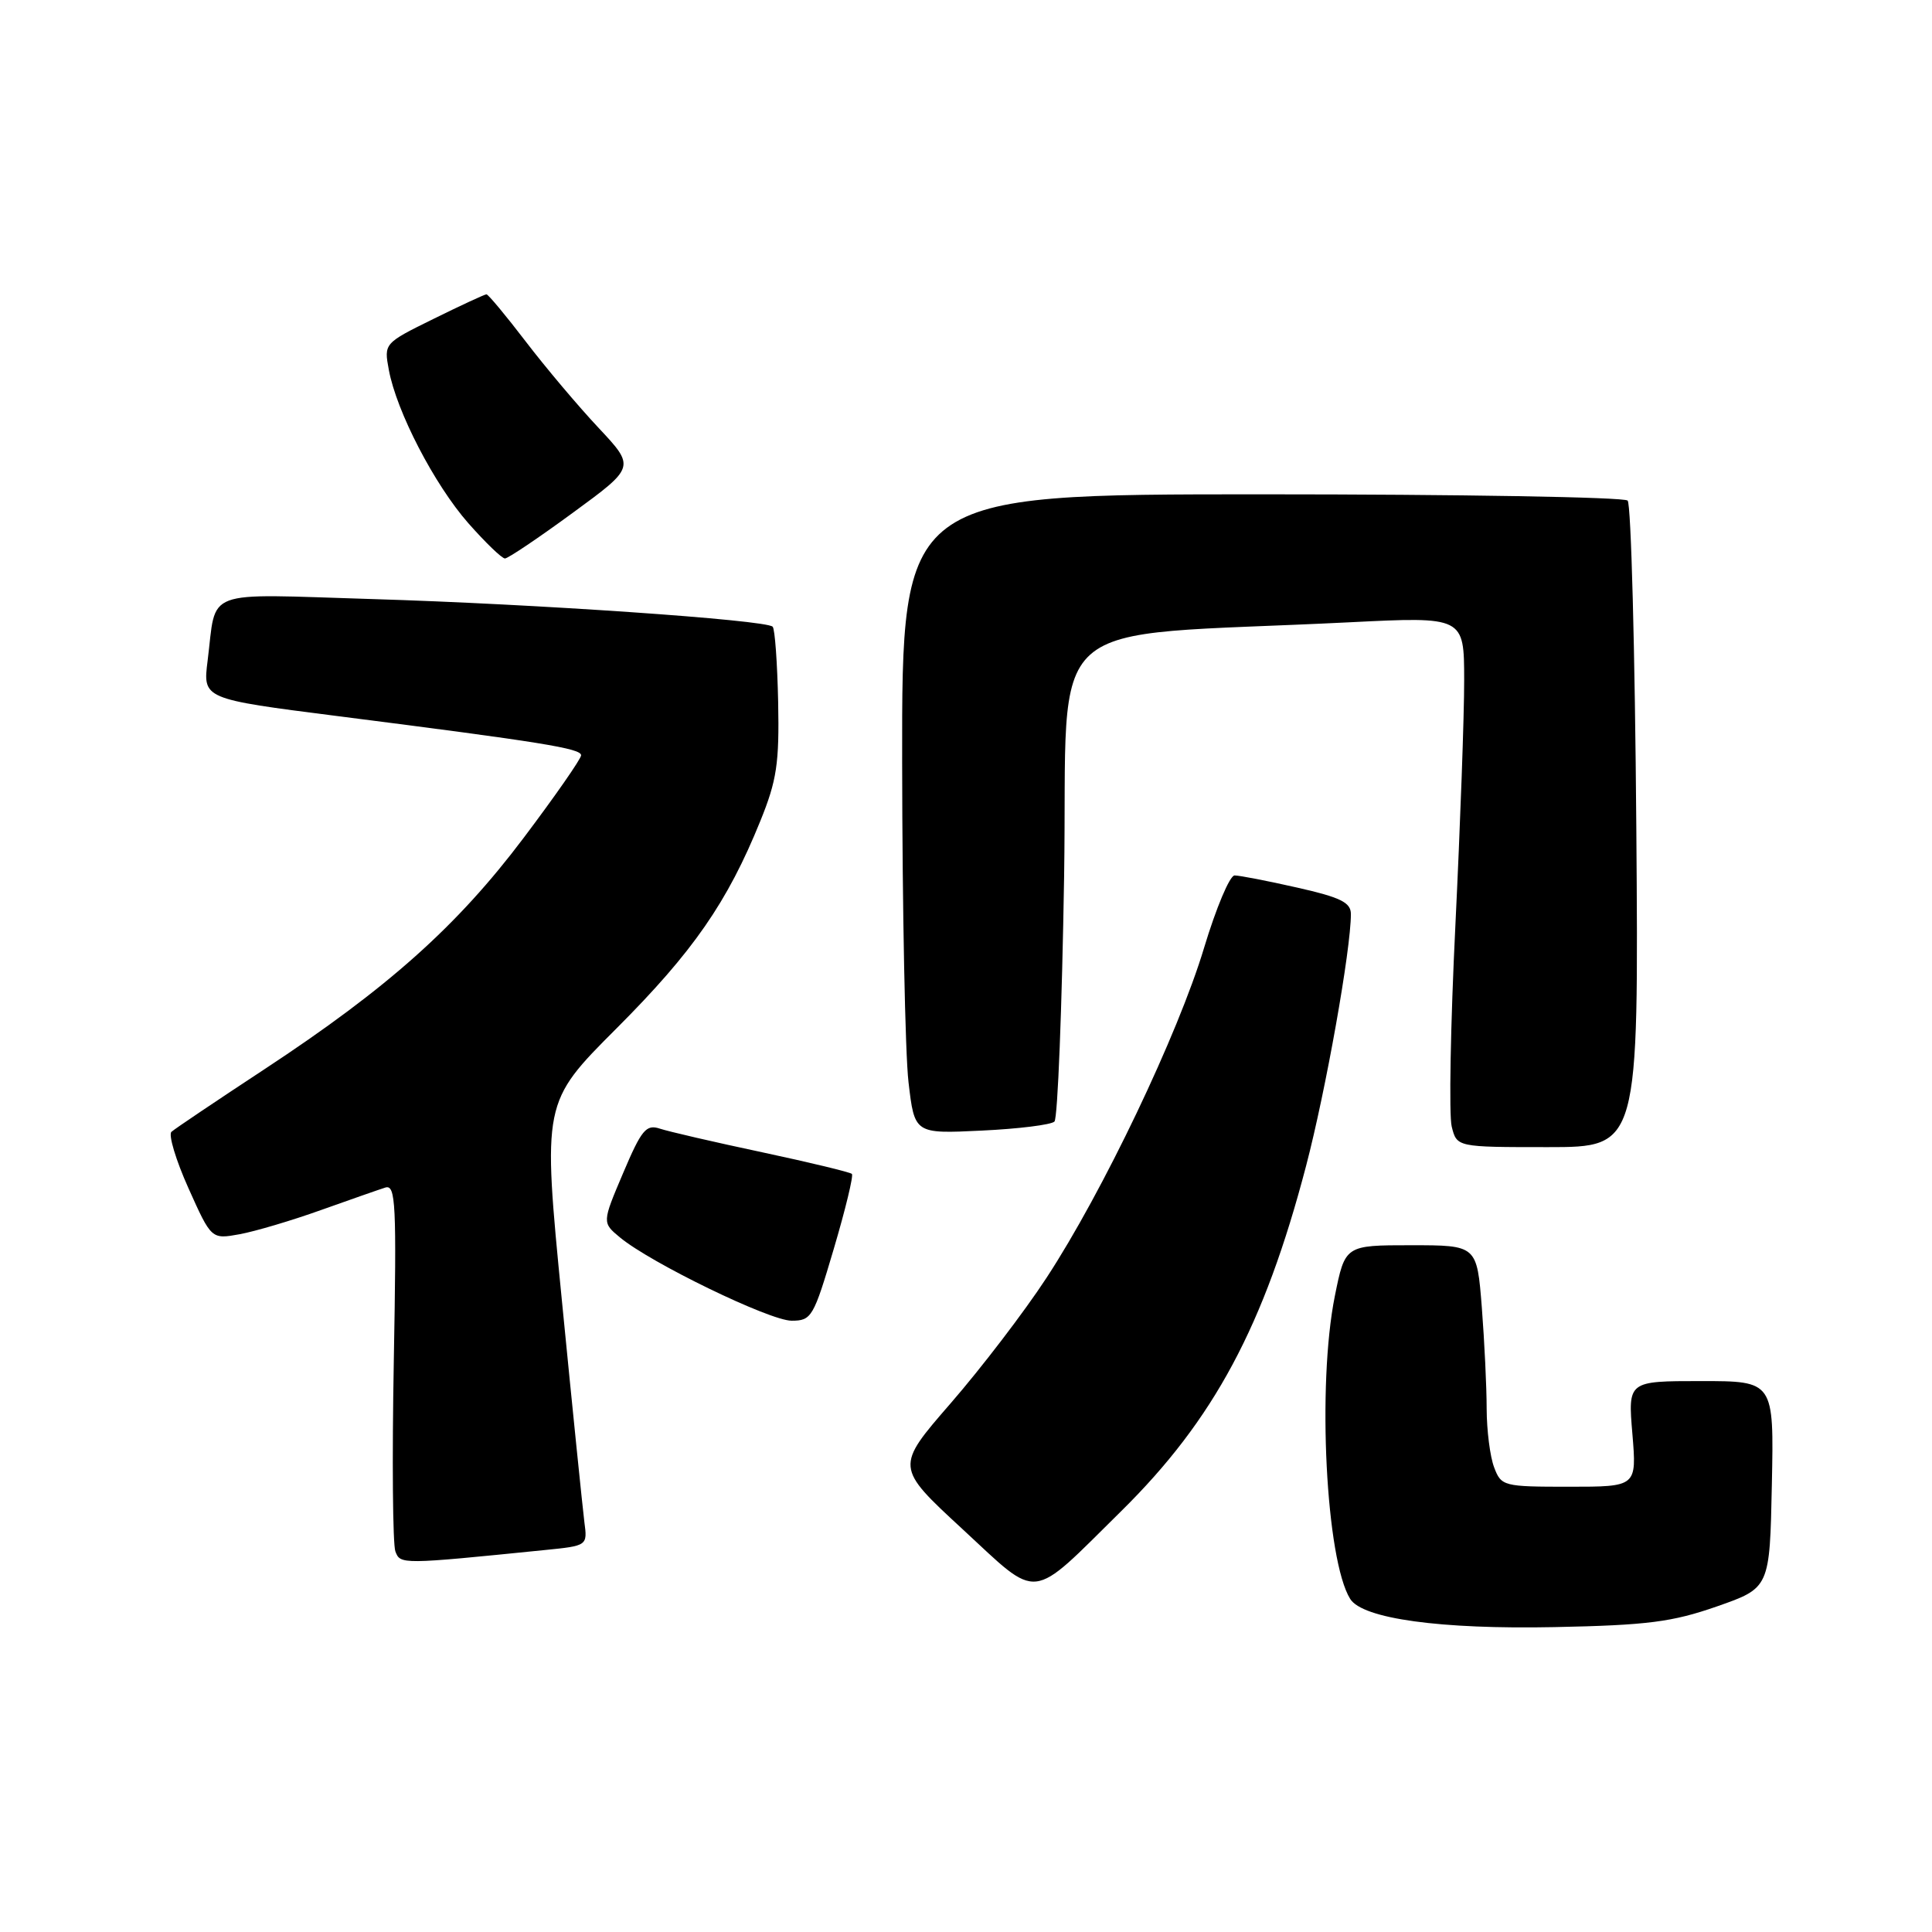 <?xml version="1.0" encoding="UTF-8" standalone="no"?>
<!DOCTYPE svg PUBLIC "-//W3C//DTD SVG 1.1//EN" "http://www.w3.org/Graphics/SVG/1.1/DTD/svg11.dtd" >
<svg xmlns="http://www.w3.org/2000/svg" xmlns:xlink="http://www.w3.org/1999/xlink" version="1.1" viewBox="0 0 256 256">
 <g >
 <path fill="currentColor"
d=" M 227.50 212.86 C 234.50 210.41 234.50 210.41 234.78 196.71 C 235.06 183.00 235.06 183.00 225.38 183.00 C 215.71 183.00 215.71 183.00 216.30 190.00 C 216.88 197.00 216.88 197.00 207.92 197.00 C 199.21 197.00 198.92 196.93 197.98 194.43 C 197.44 193.02 197.00 189.54 196.99 186.68 C 196.99 183.83 196.70 177.79 196.35 173.25 C 195.70 165.00 195.70 165.00 186.97 165.00 C 178.23 165.00 178.23 165.00 176.87 171.75 C 174.51 183.51 175.69 206.72 178.91 211.87 C 180.55 214.49 190.88 215.91 206.00 215.60 C 218.31 215.35 221.56 214.93 227.50 212.86 Z  M 148.56 200.24 C 160.85 188.12 167.51 175.69 173.06 154.50 C 175.68 144.50 179.00 125.84 179.00 121.12 C 179.00 119.58 177.64 118.91 171.88 117.61 C 167.96 116.72 164.23 116.00 163.59 116.00 C 162.95 116.00 161.14 120.31 159.55 125.58 C 156.12 137.00 146.10 157.99 138.66 169.33 C 135.72 173.83 130.00 181.30 125.97 185.94 C 118.63 194.39 118.63 194.39 127.53 202.61 C 137.88 212.17 136.28 212.35 148.56 200.24 Z  M 72.17 205.39 C 77.85 204.82 77.85 204.82 77.43 201.66 C 77.21 199.92 75.86 186.71 74.45 172.30 C 71.88 146.09 71.88 146.09 81.69 136.27 C 91.84 126.11 96.39 119.55 100.75 108.78 C 102.93 103.41 103.27 101.14 103.11 93.04 C 103.00 87.84 102.68 83.34 102.38 83.04 C 101.49 82.14 70.78 80.02 49.35 79.38 C 26.55 78.69 28.73 77.88 27.51 87.55 C 26.87 92.61 26.87 92.61 44.68 94.88 C 71.85 98.34 77.00 99.17 77.00 100.08 C 77.00 100.54 73.57 105.47 69.38 111.03 C 60.56 122.74 51.39 130.92 35.07 141.66 C 28.70 145.85 23.15 149.58 22.72 149.97 C 22.29 150.35 23.30 153.72 24.97 157.44 C 28.01 164.22 28.01 164.22 31.76 163.54 C 33.82 163.16 38.65 161.73 42.50 160.35 C 46.35 158.98 50.20 157.63 51.05 157.36 C 52.44 156.92 52.56 159.44 52.18 180.39 C 51.94 193.32 52.04 204.65 52.39 205.57 C 53.05 207.31 53.15 207.31 72.17 205.39 Z  M 110.48 165.48 C 112.03 160.24 113.11 155.77 112.88 155.55 C 112.65 155.32 107.30 154.03 100.98 152.68 C 94.67 151.34 88.57 149.93 87.43 149.55 C 85.62 148.95 85.00 149.70 82.57 155.43 C 79.78 162.00 79.78 162.00 82.14 163.96 C 86.22 167.35 101.99 175.00 104.89 175.00 C 107.54 175.00 107.80 174.54 110.48 165.48 Z  M 216.82 109.58 C 216.64 86.25 216.13 66.79 215.67 66.33 C 215.21 65.87 193.38 65.50 167.17 65.50 C 119.50 65.50 119.50 65.50 119.54 101.00 C 119.56 120.53 119.94 139.59 120.38 143.37 C 121.18 150.24 121.18 150.24 130.07 149.81 C 134.95 149.58 139.30 149.04 139.72 148.61 C 140.15 148.19 140.72 133.59 141.00 116.17 C 141.56 80.55 137.11 84.53 178.75 82.46 C 194.00 81.70 194.00 81.70 194.01 90.10 C 194.02 94.72 193.49 109.31 192.85 122.53 C 192.20 135.75 191.98 147.79 192.36 149.28 C 193.04 152.00 193.04 152.00 205.09 152.00 C 217.14 152.00 217.14 152.00 216.82 109.58 Z  M 75.91 67.94 C 84.18 61.89 84.18 61.89 79.31 56.69 C 76.63 53.84 72.29 48.69 69.66 45.25 C 67.03 41.81 64.69 39.00 64.46 39.00 C 64.23 39.00 61.08 40.46 57.45 42.25 C 50.89 45.48 50.87 45.50 51.52 49.00 C 52.54 54.53 57.56 64.21 62.05 69.32 C 64.32 71.89 66.50 74.00 66.91 74.00 C 67.31 74.00 71.37 71.27 75.91 67.94 Z "/>
</g>
</svg>
